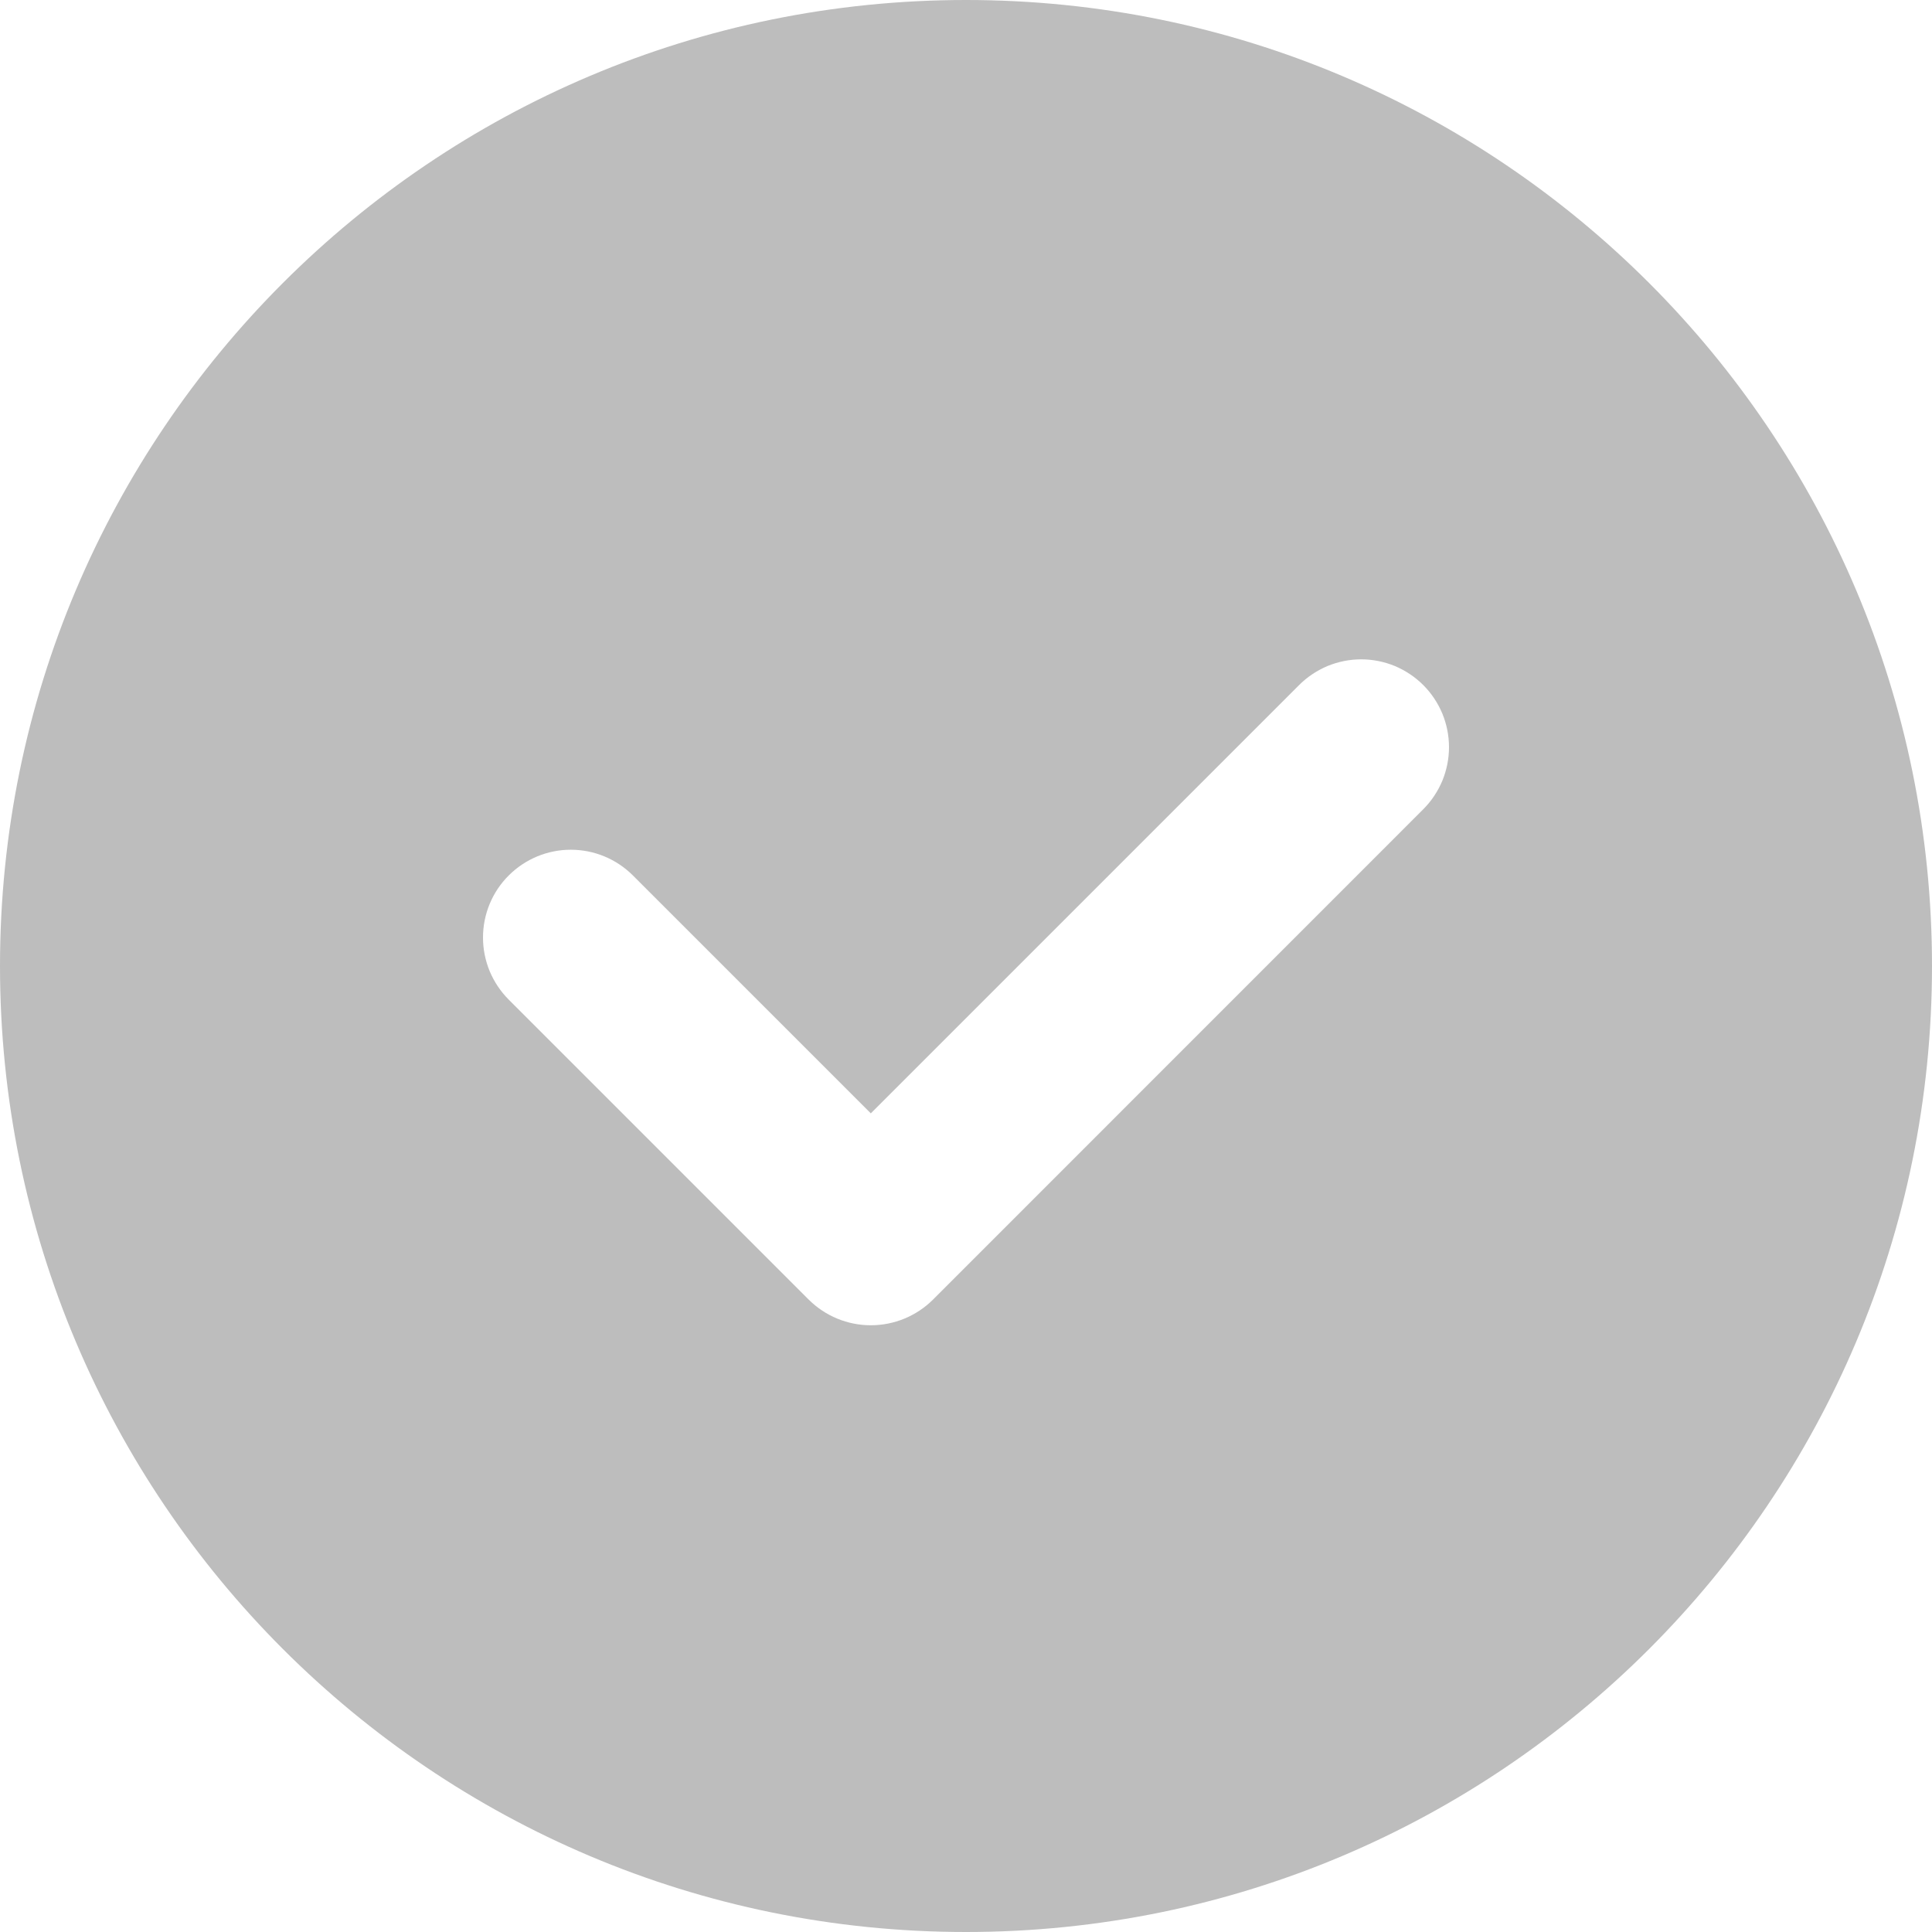 <svg width="22" height="22" viewBox="0 0 22 22" fill="none" xmlns="http://www.w3.org/2000/svg">
<path fill-rule="evenodd" clip-rule="evenodd" d="M16.207 9.215L10.624 14.799C10.436 14.986 10.182 15.091 9.916 15.091C9.651 15.091 9.397 14.986 9.209 14.799L5.793 11.383C5.7 11.29 5.627 11.18 5.576 11.059C5.526 10.937 5.5 10.807 5.5 10.676C5.5 10.411 5.605 10.156 5.793 9.969C5.981 9.781 6.235 9.676 6.5 9.676C6.765 9.676 7.019 9.781 7.207 9.969L9.916 12.678L14.793 7.801C14.886 7.708 14.996 7.635 15.117 7.584C15.239 7.534 15.369 7.508 15.5 7.508C15.631 7.508 15.761 7.534 15.883 7.584C16.004 7.635 16.114 7.708 16.207 7.801C16.3 7.894 16.373 8.004 16.424 8.125C16.474 8.247 16.5 8.377 16.5 8.508C16.5 8.639 16.474 8.769 16.424 8.891C16.373 9.012 16.3 9.122 16.207 9.215ZM11 0C4.925 0 0 4.925 0 11C0 17.075 4.925 22 11 22C17.075 22 22 17.075 22 11C22 4.925 17.075 0 11 0Z" fill="#BDBDBD"/>
</svg>
